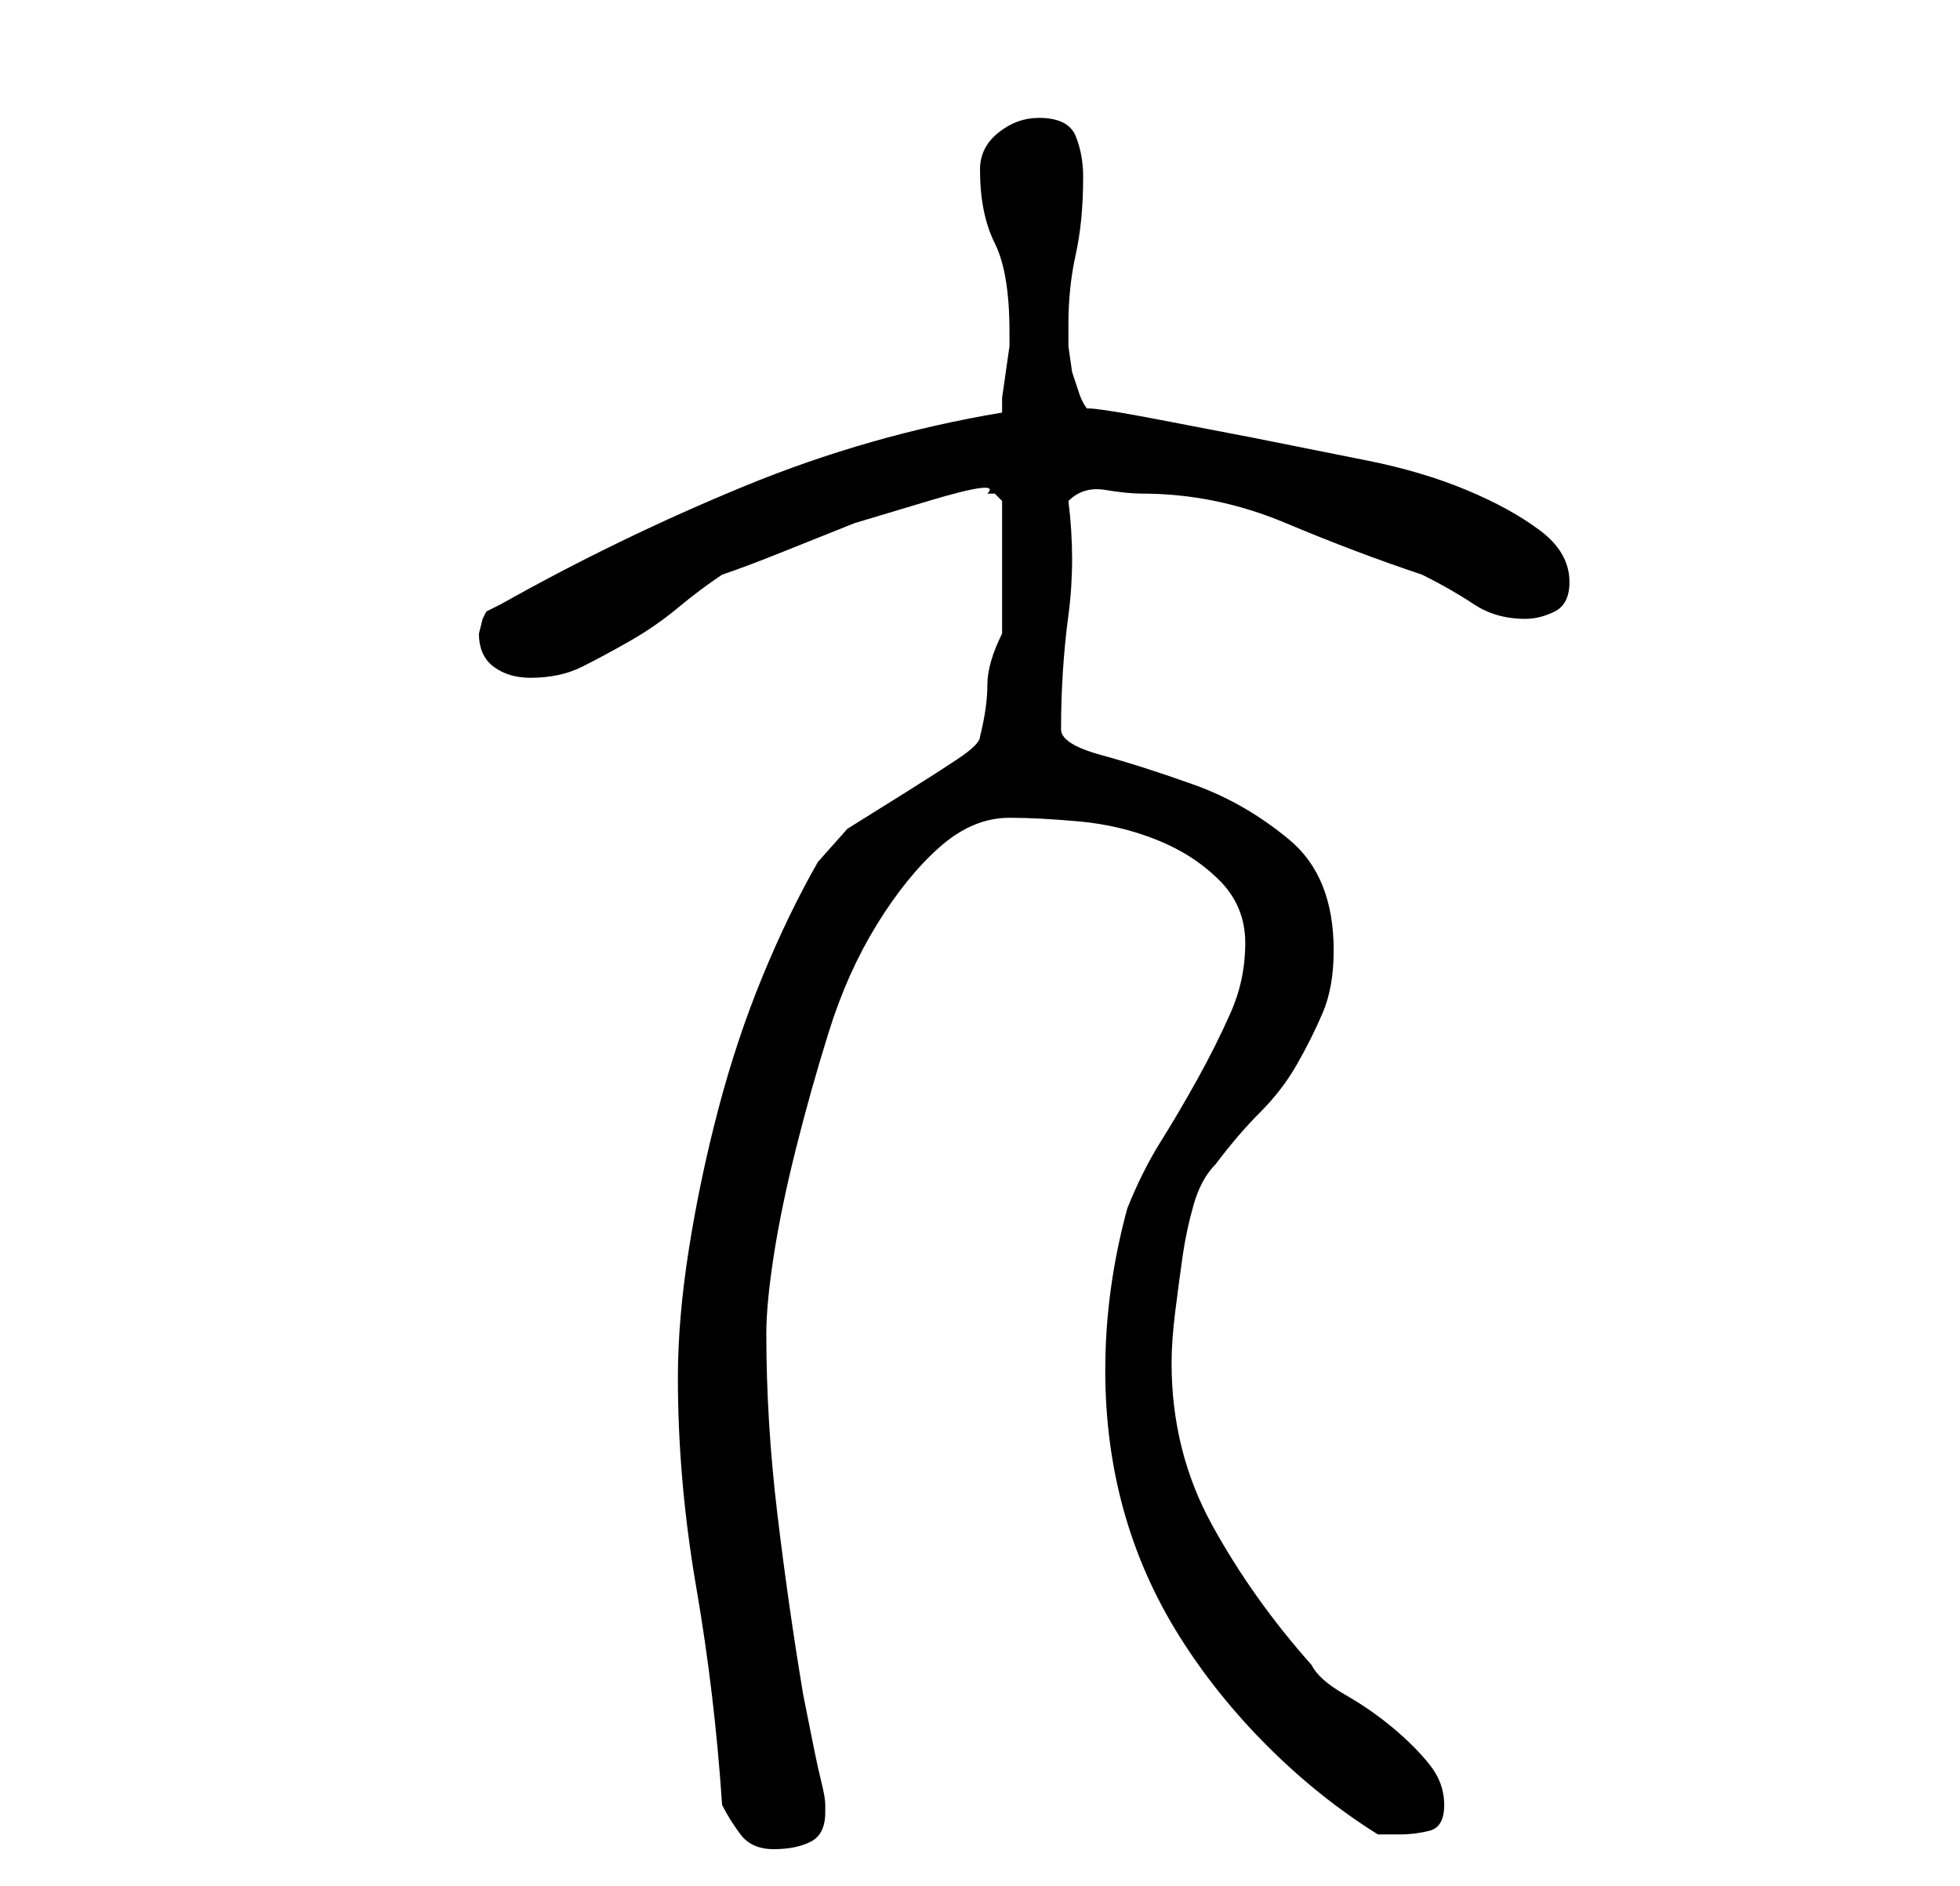 <?xml version="1.0" standalone="no"?>
<!DOCTYPE svg PUBLIC "-//W3C//DTD SVG 1.1//EN" "http://www.w3.org/Graphics/SVG/1.1/DTD/svg11.dtd" >
<svg xmlns="http://www.w3.org/2000/svg" xmlns:xlink="http://www.w3.org/1999/xlink" version="1.1" viewBox="-10 0 266 256">
   <path fill="currentColor"
d="M88 245q1 2 2.5 4t4.5 2t5 -1t2 -4v-1q0 -1 -0.5 -3t-1 -4.5l-1 -5l-0.5 -2.5q-2 -12 -3.5 -24.5t-1.5 -24.5q0 -4 1 -10.5t3 -14.5t4.5 -16t6.5 -14.5t8.5 -10.5t9.5 -4q4 0 9.5 0.5t10.5 2.5t8.5 5.5t3.5 8.5t-2 9.5t-4.5 9t-5 8.5t-4.5 9q-3 11 -3 22q0 10 2.5 19
t7.5 17t12 15t15 12h1h2q2 0 4 -0.5t2 -3.5t-2 -5.5t-5 -5t-6.5 -4.5t-4.5 -4q-8 -9 -13.5 -19t-5.5 -22q0 -3 0.5 -7t1 -7.5t1.5 -7t3 -5.5q3 -4 6 -7t5 -6.5t3.5 -7t1.5 -8.5q0 -10 -6 -15t-13 -7.5t-12.5 -4t-5.5 -3.5q0 -8 1 -15.5t0 -15.5q2 -2 5 -1.5t5 0.5
q10 0 19.5 4t18.5 7q4 2 7 4t7 2q2 0 4 -1t2 -4q0 -4 -4 -7t-10 -5.5t-13.5 -4l-15 -3t-13 -2.5t-9.5 -1q-1 -1 -1.5 -2.5l-1 -3t-0.5 -3.5v-3q0 -5 1 -9.5t1 -10.5q0 -3 -1 -5.5t-5 -2.5q-3 0 -5.5 2t-2.5 5t0.5 5.5t1.5 4.5t1.5 5t0.5 7v2t-0.5 3.5t-0.5 3.5v2
q-18 3 -35 10t-33 16l-1 0.5l-1 0.5l-0.5 1t-0.5 2q0 3 2 4.5t5 1.5q4 0 7 -1.5t6.5 -3.5t6.5 -4.5t6 -4.5q3 -1 8 -3l10 -4t10 -3t8 -1h1l0.5 0.5l0.5 0.5v18q-2 4 -2 7t-1 7q0 1 -3 3t-7 4.5l-8 5t-4 4.5q-4 7 -7.5 15.5t-6 18t-4 19t-1.5 17.5q0 14 2.5 28.5t3.5 29.5z
" />
</svg>
